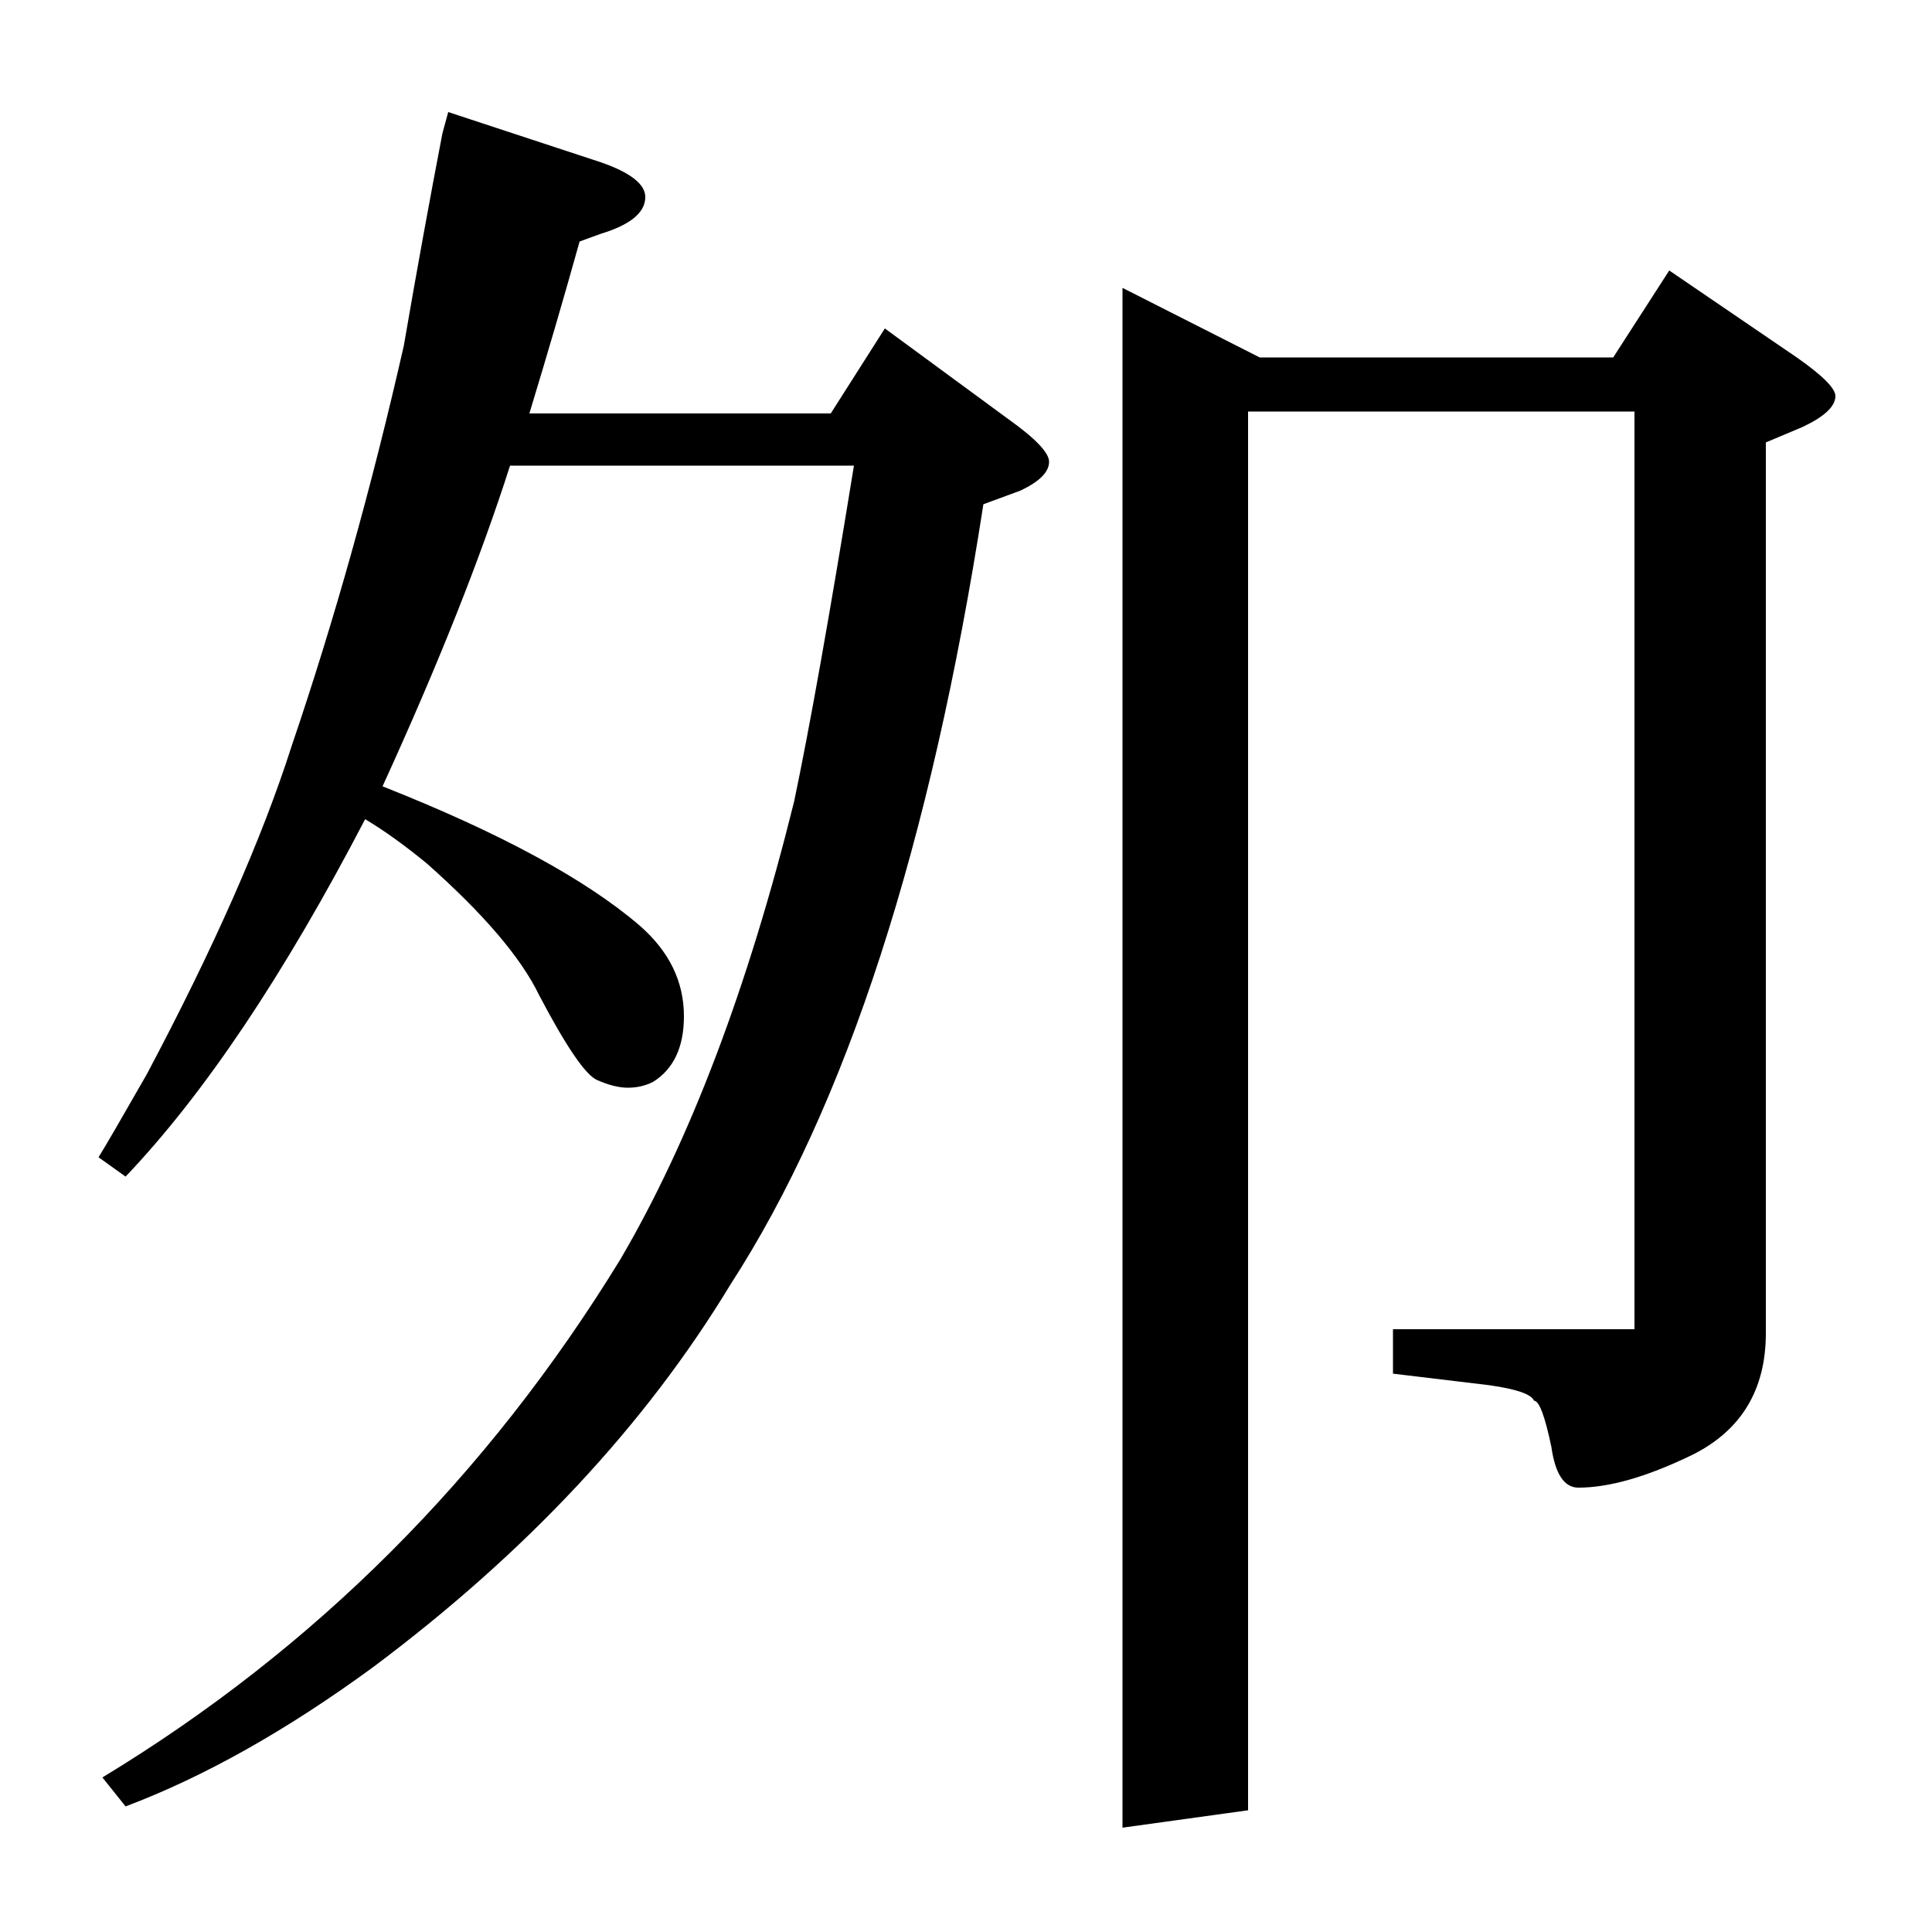 <?xml version="1.0" standalone="no"?>
<!DOCTYPE svg PUBLIC "-//W3C//DTD SVG 1.1//EN" "http://www.w3.org/Graphics/SVG/1.1/DTD/svg11.dtd" >
<svg xmlns="http://www.w3.org/2000/svg" xmlns:xlink="http://www.w3.org/1999/xlink" version="1.1" viewBox="0 -120 1000 1000">
  <g transform="matrix(1 0 0 -1 0 880)">
   <path fill="currentColor"
d="M458 830l64 -47q21 -15 21 -22q0 -8 -15 -15l-19 -7q-41 -265 -131 -404q-66 -109 -185 -198q-67 -49 -128 -72l-12 15q165 100 268 268q54 92 90 237q12 57 31 174h-178q-23 -72 -66 -166q91 -36 133 -72q23 -20 23 -47q0 -24 -16 -34q-6 -3 -13 -3t-16 4t-30 44
q-14 29 -58 68q-17 14 -32 23q-63 -121 -124 -185l-14 10q5 8 25 43q52 98 75 170q33 97 58 207q10 58 20 110l3 11l79 -26q23 -8 23 -18q0 -12 -23 -19l-11 -4q-12 -43 -26 -89h156zM581 54v797l71 -36h183l29 45l66 -45q20 -14 20 -20q0 -8 -17 -16l-19 -8v-461
q0 -44 -38 -63q-35 -17 -59 -17q-11 0 -14 21q-5 24 -9 24q-2 5 -23 8l-50 6v23h125v475h-200v-724z" />
  </g>

</svg>
